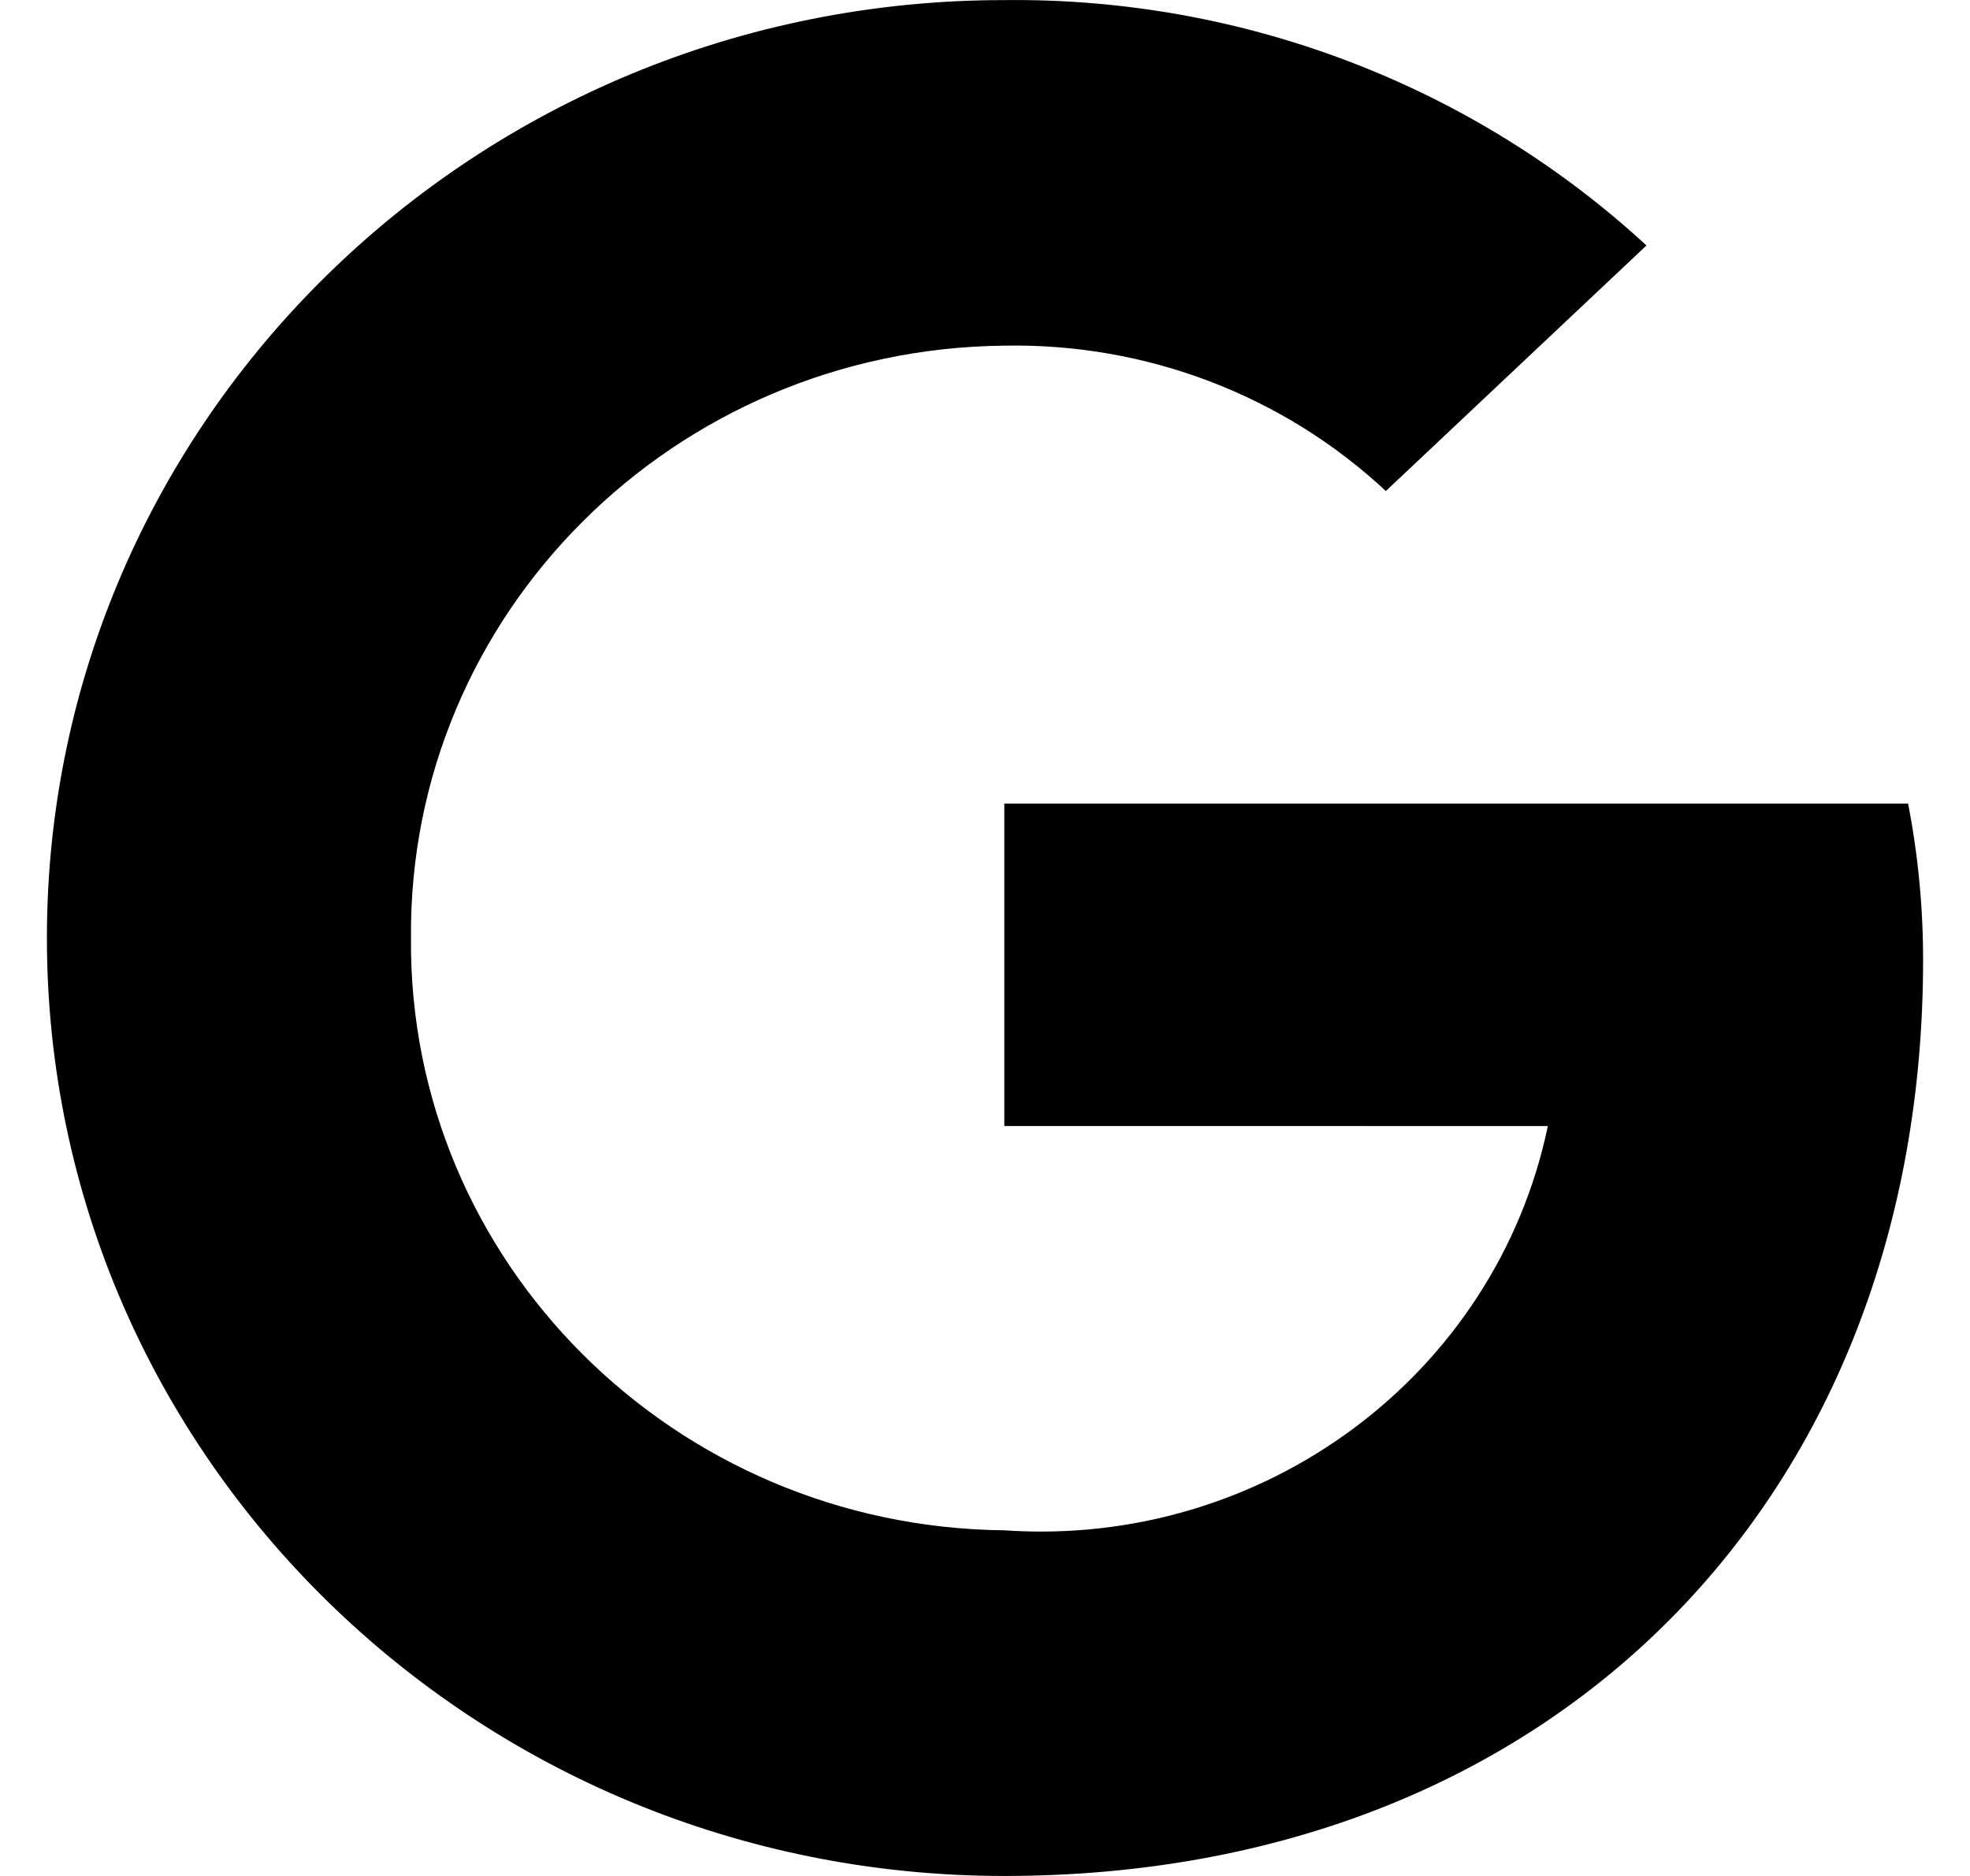 <svg xmlns="http://www.w3.org/2000/svg" width="21" height="20" viewBox="0 0 21 20">
    <g fill="none" fill-rule="evenodd">
        <g fill="currentColor">
                <path d="M10.206 20C16.093 20 20 15.938 20 10.234c0-.56-.053-1.117-.16-1.667h-9.634v3.438H16c-.555 2.657-3.033 4.5-5.794 4.31-3.524-.037-6.354-2.862-6.325-6.315-.029-3.454 2.8-6.279 6.325-6.315 1.511-.029 2.972.528 4.067 1.55l2.778-2.618C15.2.91 12.747-.028 10.206.001 4.57 0 0 4.478 0 10 0 15.522 4.57 20 10.206 20z" transform="translate(-77 -242) translate(16 224) translate(61.5 18)"/>
        </g>
    </g>
</svg>
